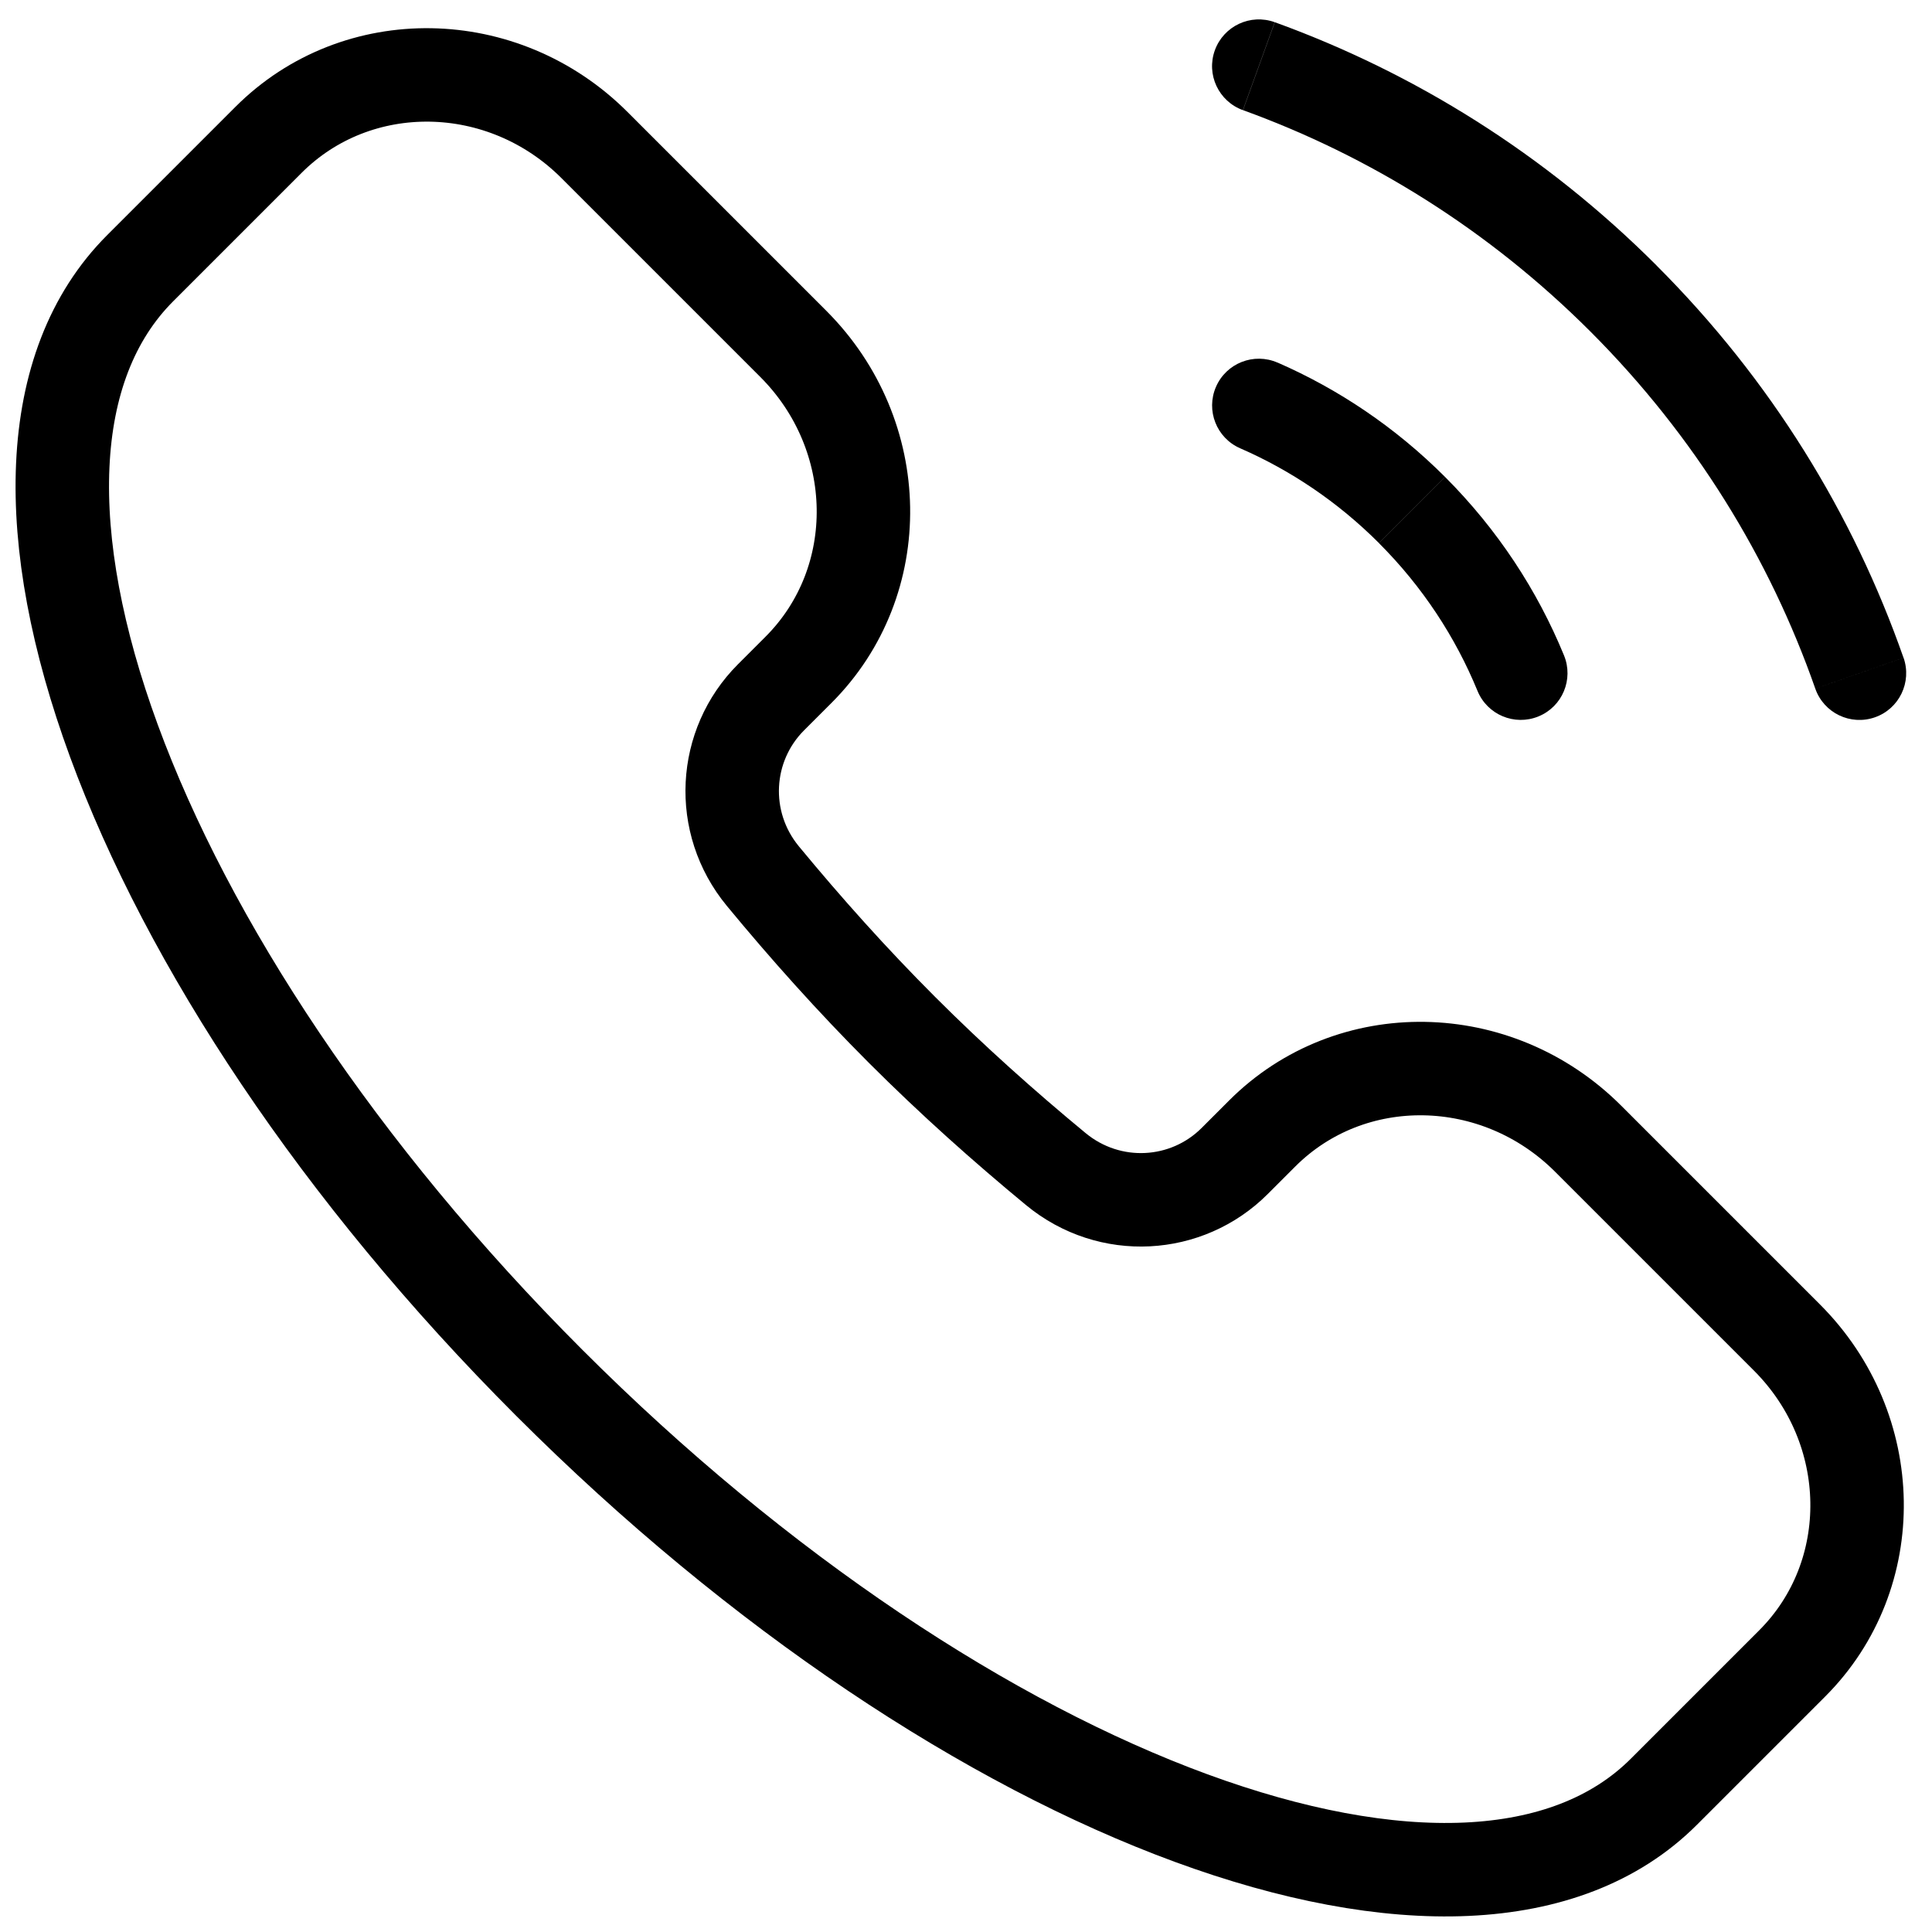 <!-- Generated by IcoMoon.io -->
<svg version="1.1" xmlns="http://www.w3.org/2000/svg" width="32" height="32" viewBox="0 0 32 32">
<title>calling-1</title>
<path fill="none" stroke-linejoin="miter" stroke-linecap="butt" stroke-miterlimit="4" stroke-width="1.548" stroke="#000" d="M27.559 29.677c-3.228 3.228-11.493 0.195-18.462-6.774s-10.002-15.235-6.774-18.462l2.125-2.125c1.467-1.467 3.885-1.428 5.399 0.087l3.292 3.292c1.515 1.515 1.554 3.932 0.087 5.399l-0.456 0.456c-0.792 0.792-0.87 2.070-0.134 2.962 0.71 0.86 1.475 1.717 2.305 2.547s1.687 1.595 2.547 2.305c0.892 0.736 2.17 0.658 2.962-0.134l0.456-0.456c1.467-1.467 3.884-1.428 5.399 0.087l3.292 3.292c1.515 1.515 1.554 3.932 0.087 5.399l-2.125 2.125z"></path>
<path d="M24.472 11.443c0.162 0.396 0.614 0.585 1.010 0.423s0.585-0.614 0.423-1.010l-1.433 0.587zM21.16 6.006c-0.392-0.171-0.848 0.008-1.019 0.4s0.008 0.848 0.4 1.019l0.619-1.419zM22.839 8.995c0.724 0.724 1.268 1.559 1.633 2.448l1.433-0.587c-0.441-1.076-1.099-2.084-1.97-2.956l-1.095 1.095zM20.541 7.425c0.833 0.363 1.615 0.886 2.298 1.569l1.095-1.095c-0.823-0.823-1.766-1.454-2.774-1.894l-0.619 1.419z"></path>
<path d="M21.114 0.368c-0.402-0.146-0.846 0.062-0.992 0.464s0.062 0.846 0.464 0.992l0.527-1.456zM30.067 11.406c0.141 0.404 0.583 0.616 0.987 0.475s0.616-0.583 0.475-0.987l-1.461 0.512zM20.587 1.824c2.1 0.761 4.070 1.983 5.756 3.668l1.095-1.095c-1.849-1.849-4.015-3.193-6.323-4.029l-0.527 1.456zM26.343 5.492c1.727 1.728 2.968 3.755 3.724 5.914l1.461-0.512c-0.831-2.374-2.195-4.602-4.091-6.497l-1.095 1.095z"></path>
</svg>
